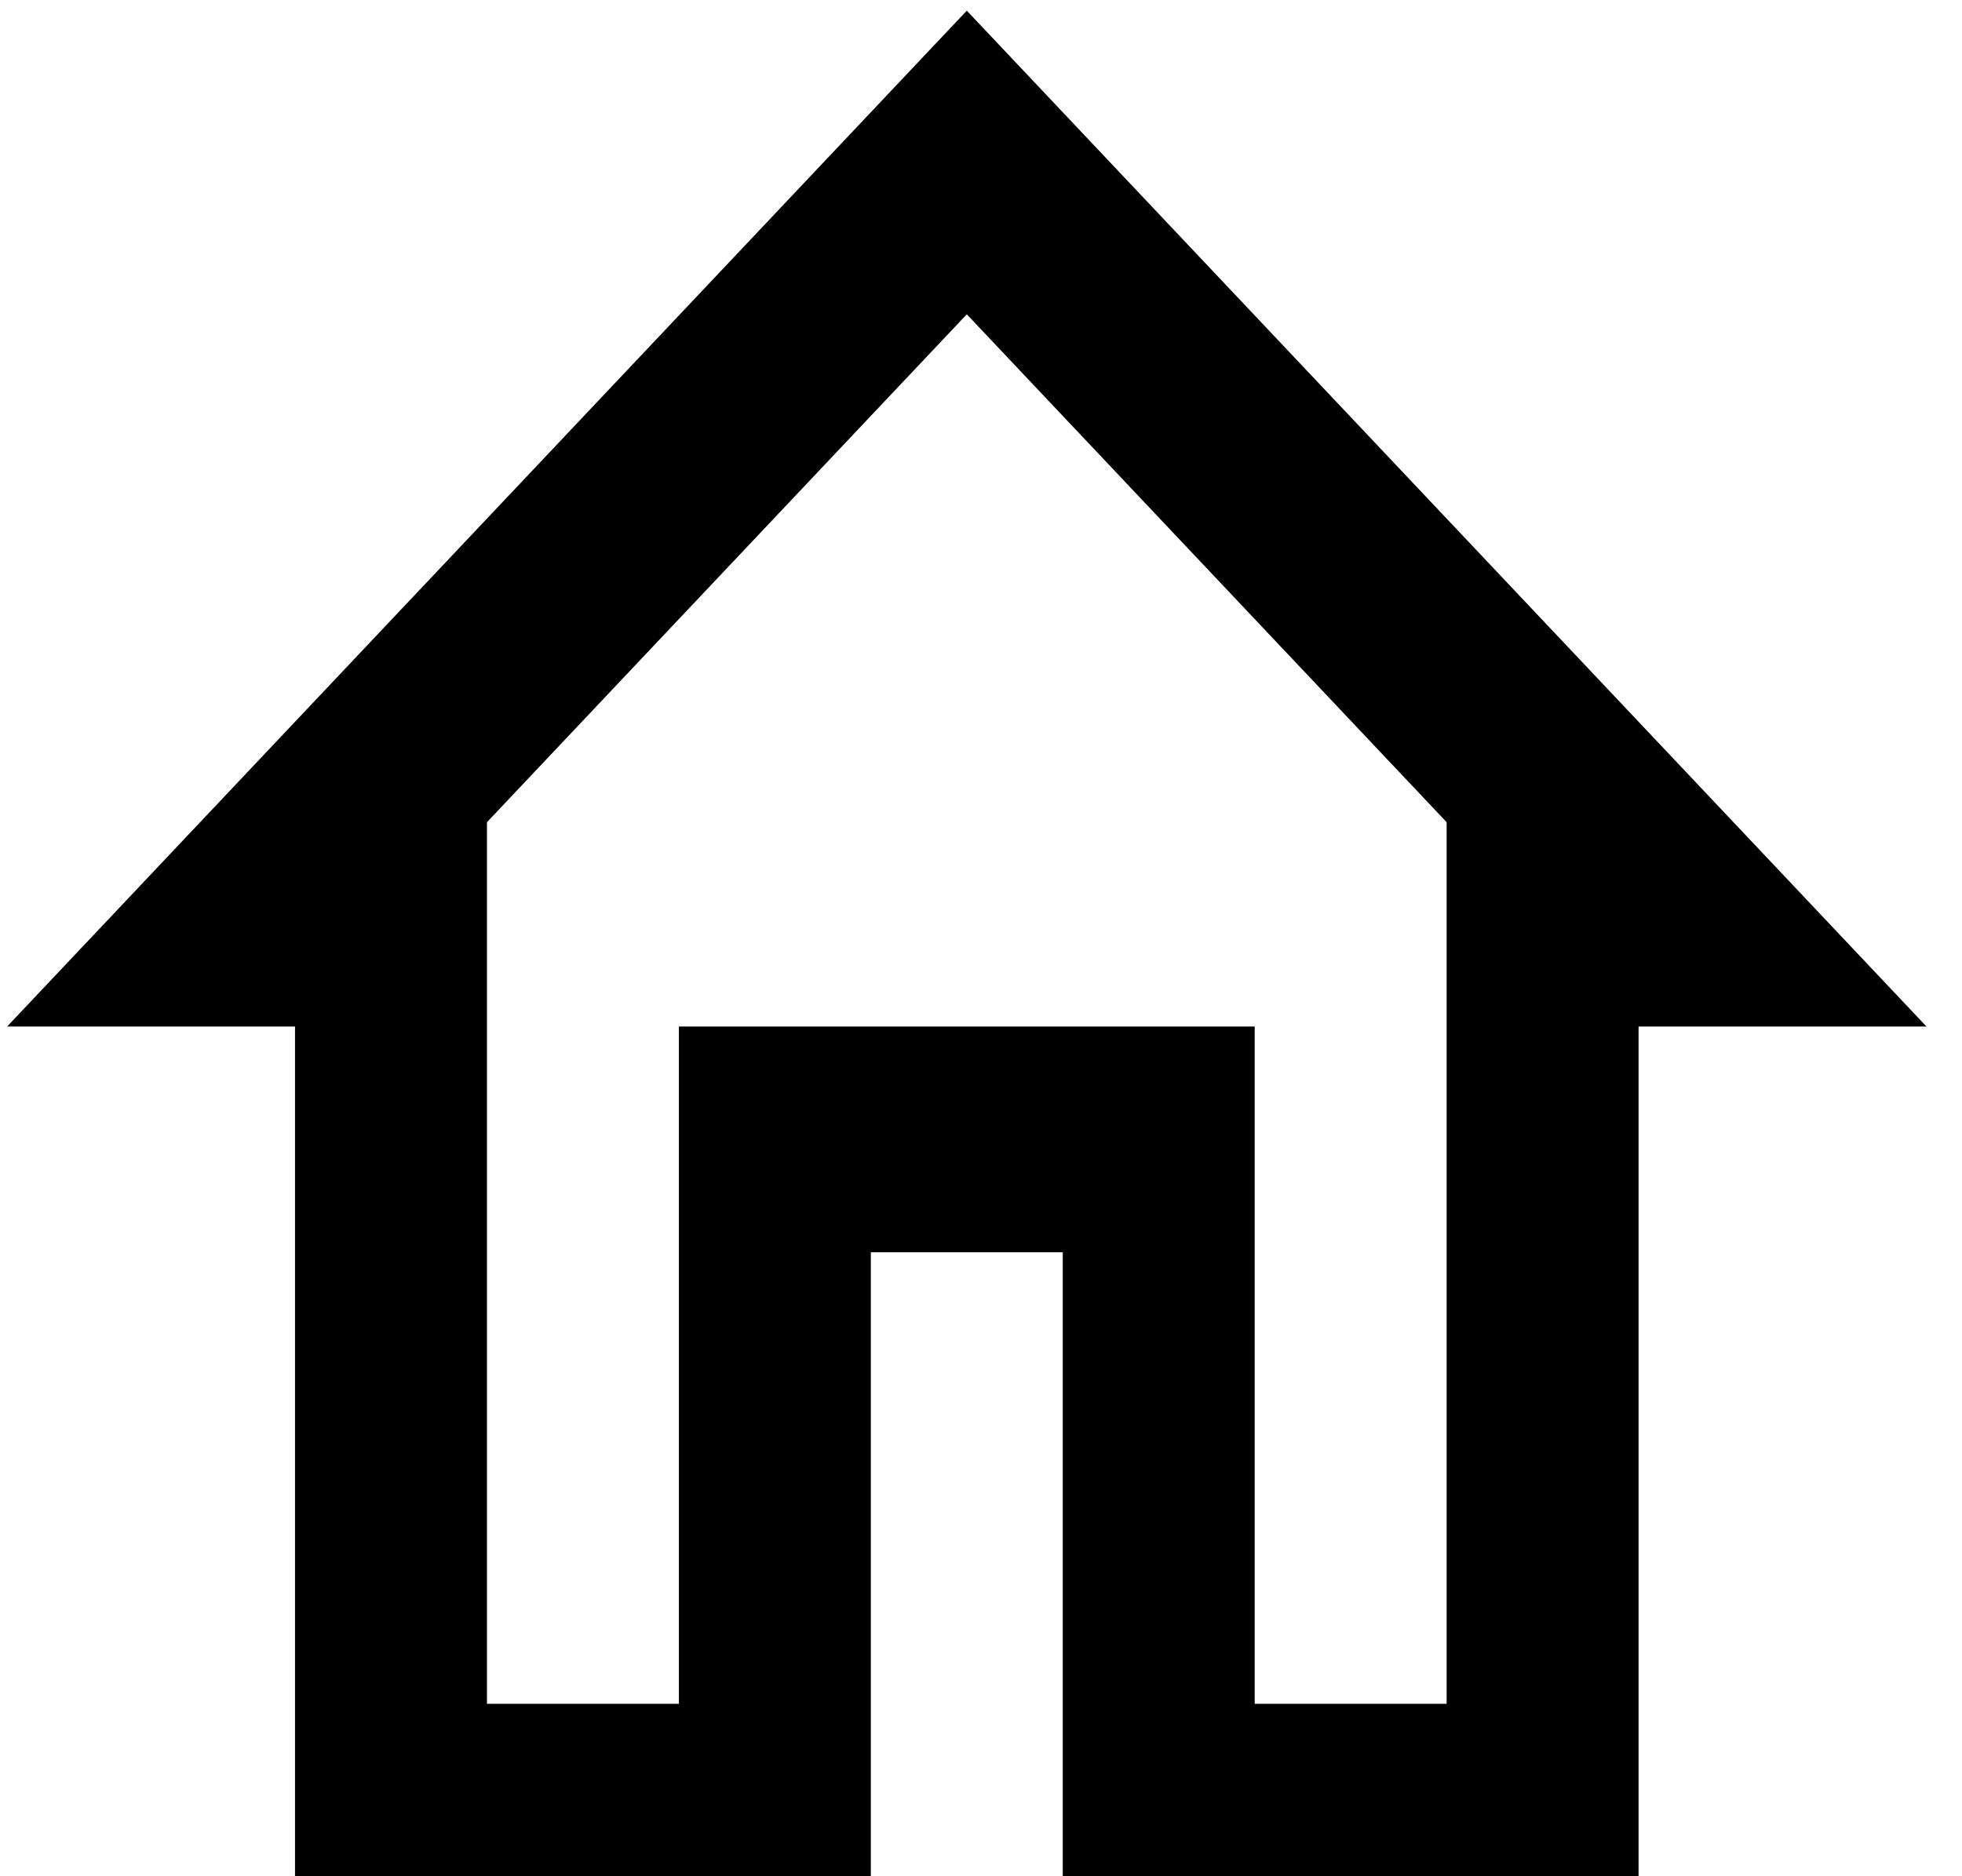 <svg width="46" height="44" viewBox="0 0 46 44" fill="none" xmlns="http://www.w3.org/2000/svg">
<path d="M22.667 7.371L33.917 19.282V39.956H29.417V24.073H15.917V39.956H11.417V19.282L22.667 7.371V7.371ZM22.667 0.25L0.167 24.073H6.917V45.25H20.417V29.368H24.917V45.25H38.417V24.073H45.167L22.667 0.25Z" fill="black"/>
</svg>
